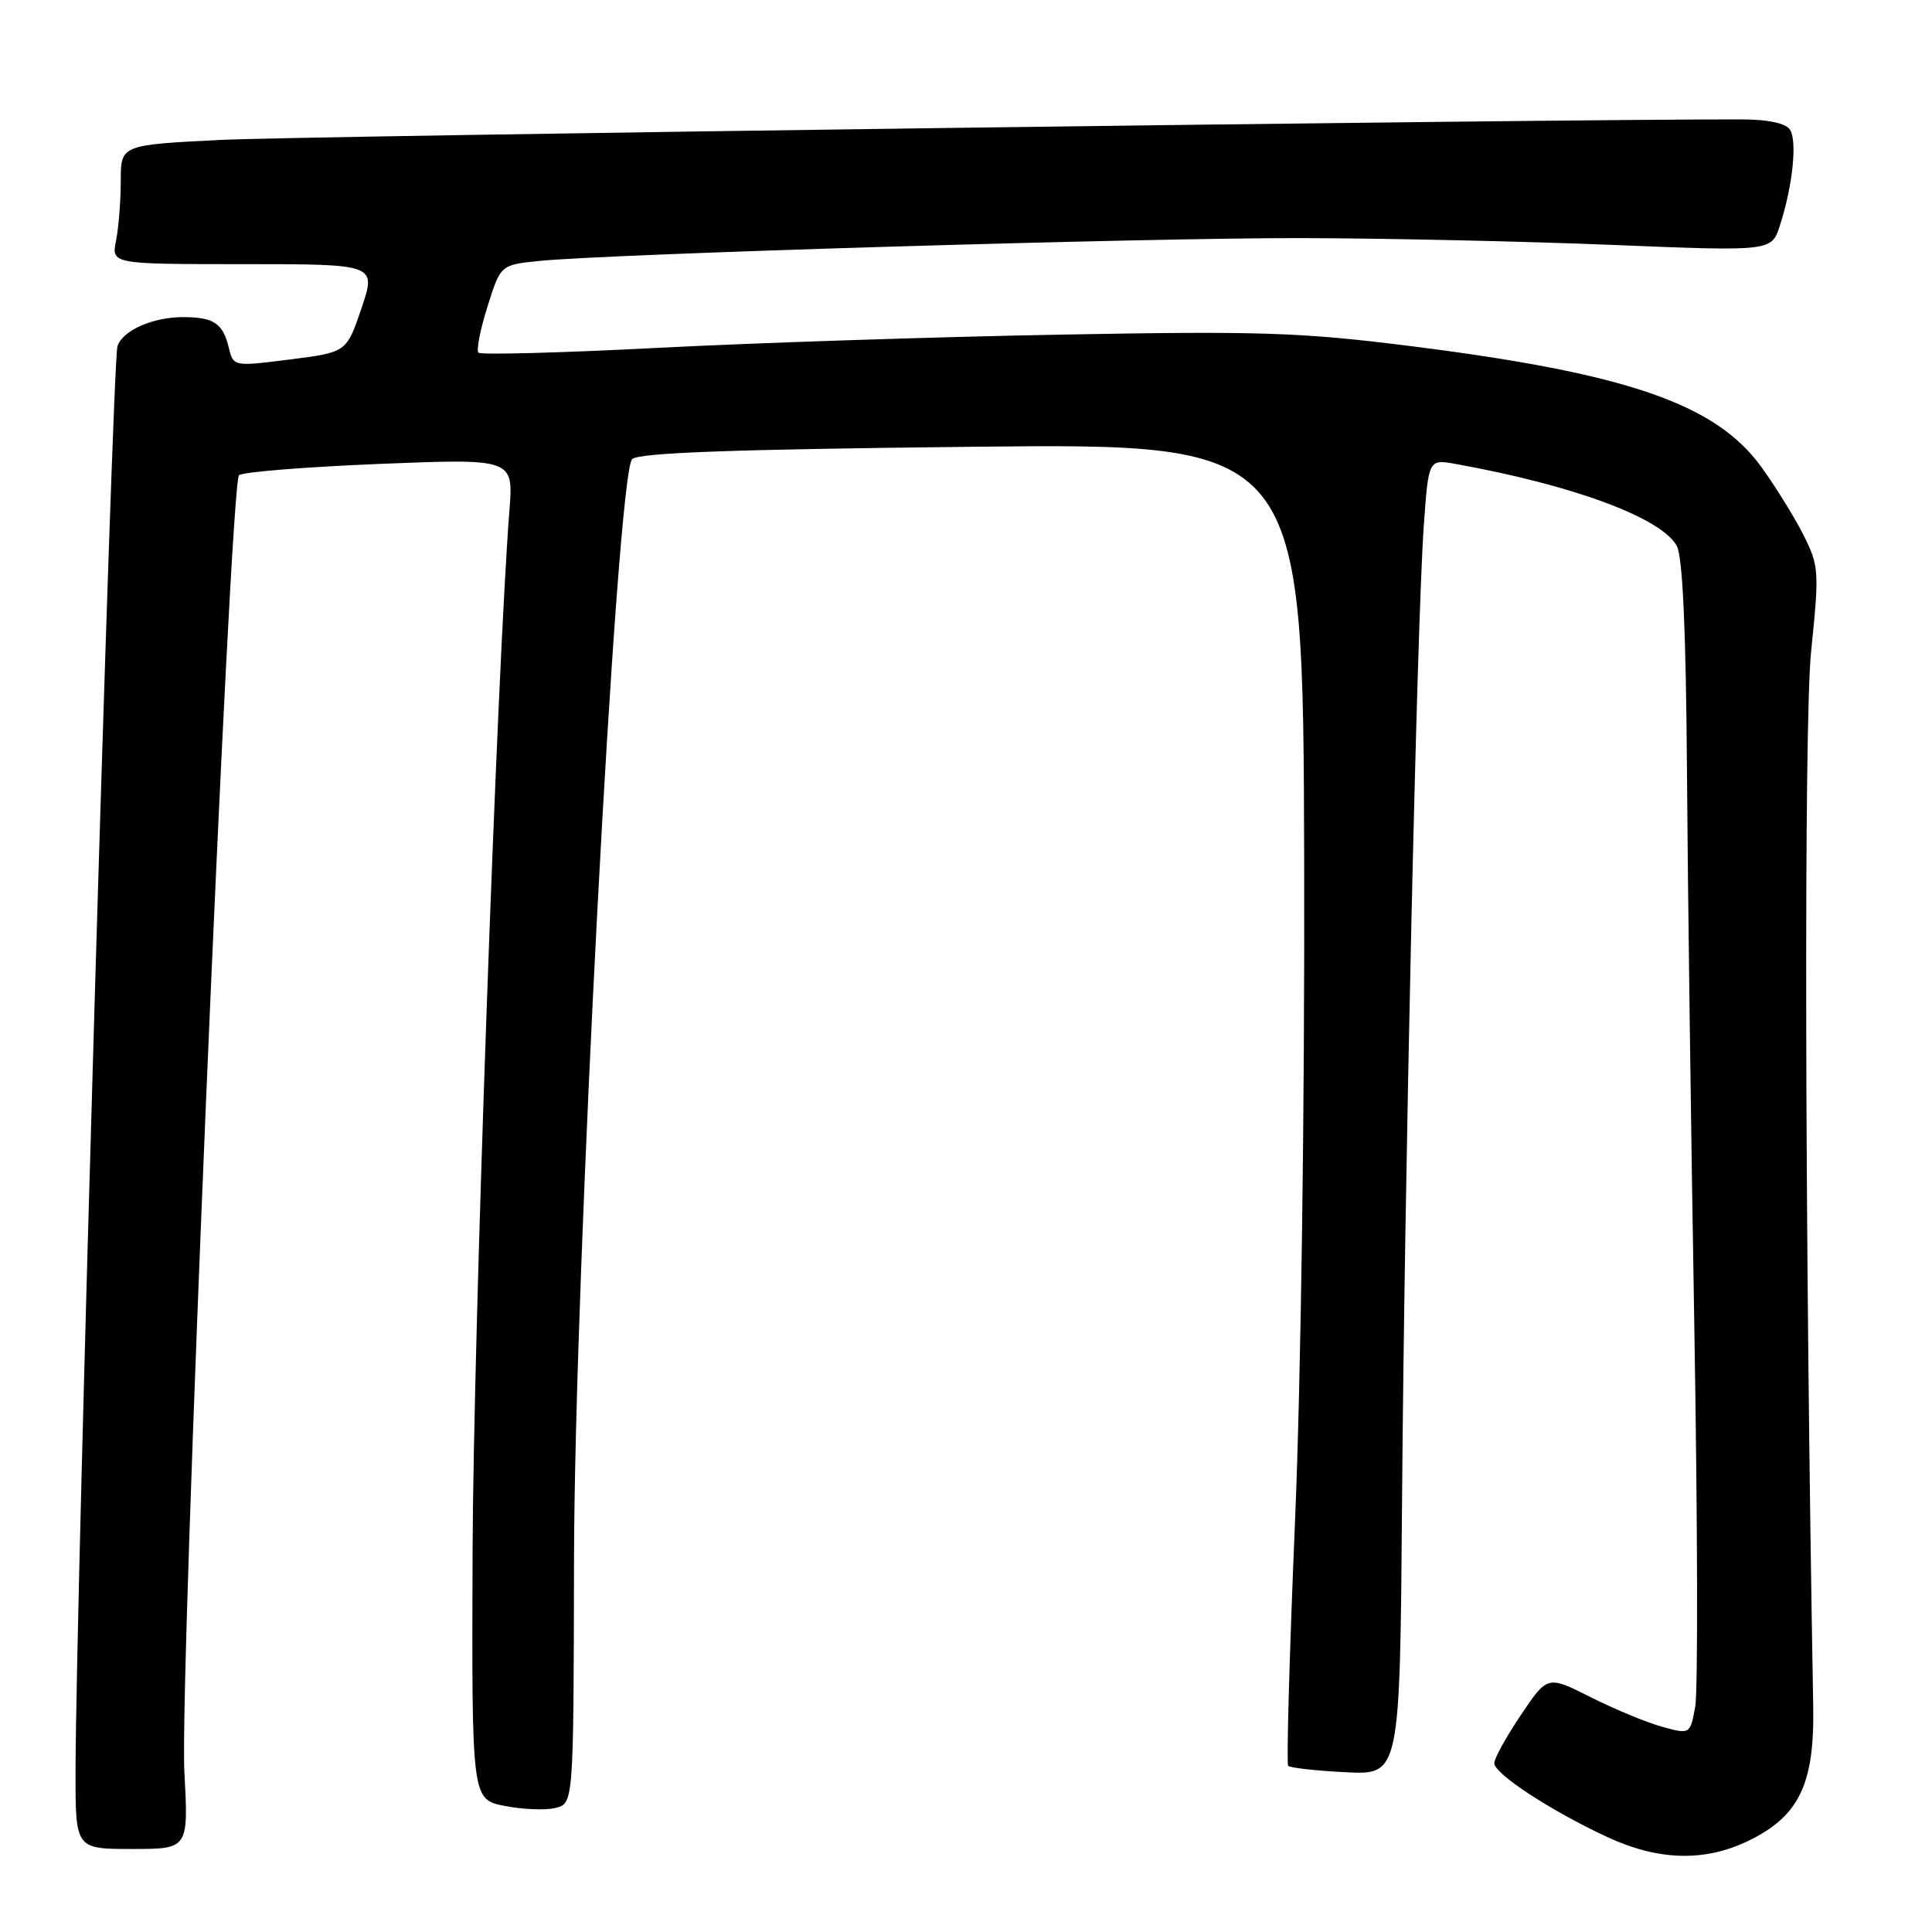 <?xml version="1.0" encoding="UTF-8" standalone="no"?>
<!DOCTYPE svg PUBLIC "-//W3C//DTD SVG 1.1//EN" "http://www.w3.org/Graphics/SVG/1.1/DTD/svg11.dtd" >
<svg xmlns="http://www.w3.org/2000/svg" xmlns:xlink="http://www.w3.org/1999/xlink" version="1.1" viewBox="0 0 256 256">
 <g >
 <path fill="currentColor"
d=" M 231.65 243.93 C 238.40 240.66 240.45 236.41 240.26 226.05 C 239.14 163.53 239.01 95.89 239.98 86.33 C 241.08 75.64 241.03 74.99 238.94 70.83 C 237.73 68.45 235.21 64.38 233.33 61.80 C 227.28 53.50 215.56 49.47 187.00 45.87 C 172.39 44.03 167.07 43.85 140.50 44.34 C 124.00 44.64 100.03 45.43 87.23 46.09 C 74.43 46.75 63.71 47.04 63.40 46.73 C 63.09 46.43 63.63 43.68 64.59 40.64 C 66.33 35.10 66.33 35.10 71.42 34.58 C 80.55 33.64 152.01 31.50 172.50 31.55 C 183.50 31.57 202.00 31.98 213.62 32.45 C 234.74 33.31 234.74 33.31 235.84 29.90 C 237.54 24.66 238.17 18.64 237.17 17.17 C 236.62 16.33 234.26 15.83 230.89 15.82 C 206.31 15.77 39.61 18.02 29.25 18.54 C 16.00 19.20 16.00 19.20 16.00 23.98 C 16.00 26.60 15.72 30.16 15.38 31.87 C 14.75 35.00 14.75 35.00 32.31 35.00 C 49.87 35.00 49.87 35.00 47.90 40.84 C 45.92 46.68 45.92 46.68 38.43 47.63 C 30.93 48.58 30.93 48.58 30.31 46.04 C 29.53 42.84 28.32 42.03 24.30 42.02 C 20.27 42.00 16.18 43.81 15.56 45.90 C 14.87 48.23 10.03 212.82 10.01 234.75 C 10.00 245.00 10.00 245.00 17.49 245.00 C 24.98 245.00 24.98 245.00 24.43 234.75 C 23.77 222.63 30.46 64.12 31.67 62.97 C 32.13 62.54 40.50 61.87 50.27 61.47 C 68.04 60.76 68.04 60.76 67.50 67.63 C 65.85 88.89 62.72 177.22 62.62 205.46 C 62.50 238.43 62.50 238.43 66.86 239.29 C 69.26 239.77 72.30 239.89 73.61 239.56 C 76.00 238.96 76.00 238.96 76.06 206.73 C 76.12 168.86 81.72 62.88 83.76 60.84 C 84.61 59.99 97.08 59.54 128.80 59.20 C 172.67 58.73 172.67 58.73 172.81 114.12 C 172.89 146.54 172.39 182.77 171.60 201.50 C 170.86 219.10 170.45 233.72 170.69 233.98 C 170.94 234.25 174.37 234.63 178.32 234.83 C 185.50 235.19 185.50 235.19 185.78 198.85 C 186.10 156.33 187.75 82.37 188.66 69.67 C 189.29 60.83 189.29 60.83 192.90 61.48 C 208.51 64.29 220.19 68.63 222.19 72.35 C 222.96 73.80 223.40 83.47 223.53 102.00 C 223.63 117.12 224.07 150.44 224.51 176.04 C 224.94 201.63 225.00 224.21 224.62 226.20 C 223.94 229.82 223.94 229.82 220.22 228.80 C 218.17 228.23 213.92 226.47 210.78 224.89 C 205.05 222.00 205.05 222.00 201.53 227.24 C 199.59 230.12 198.00 232.99 198.00 233.63 C 198.00 235.04 205.52 239.96 213.00 243.43 C 219.75 246.56 225.87 246.72 231.65 243.93 Z "/>
</g>
</svg>